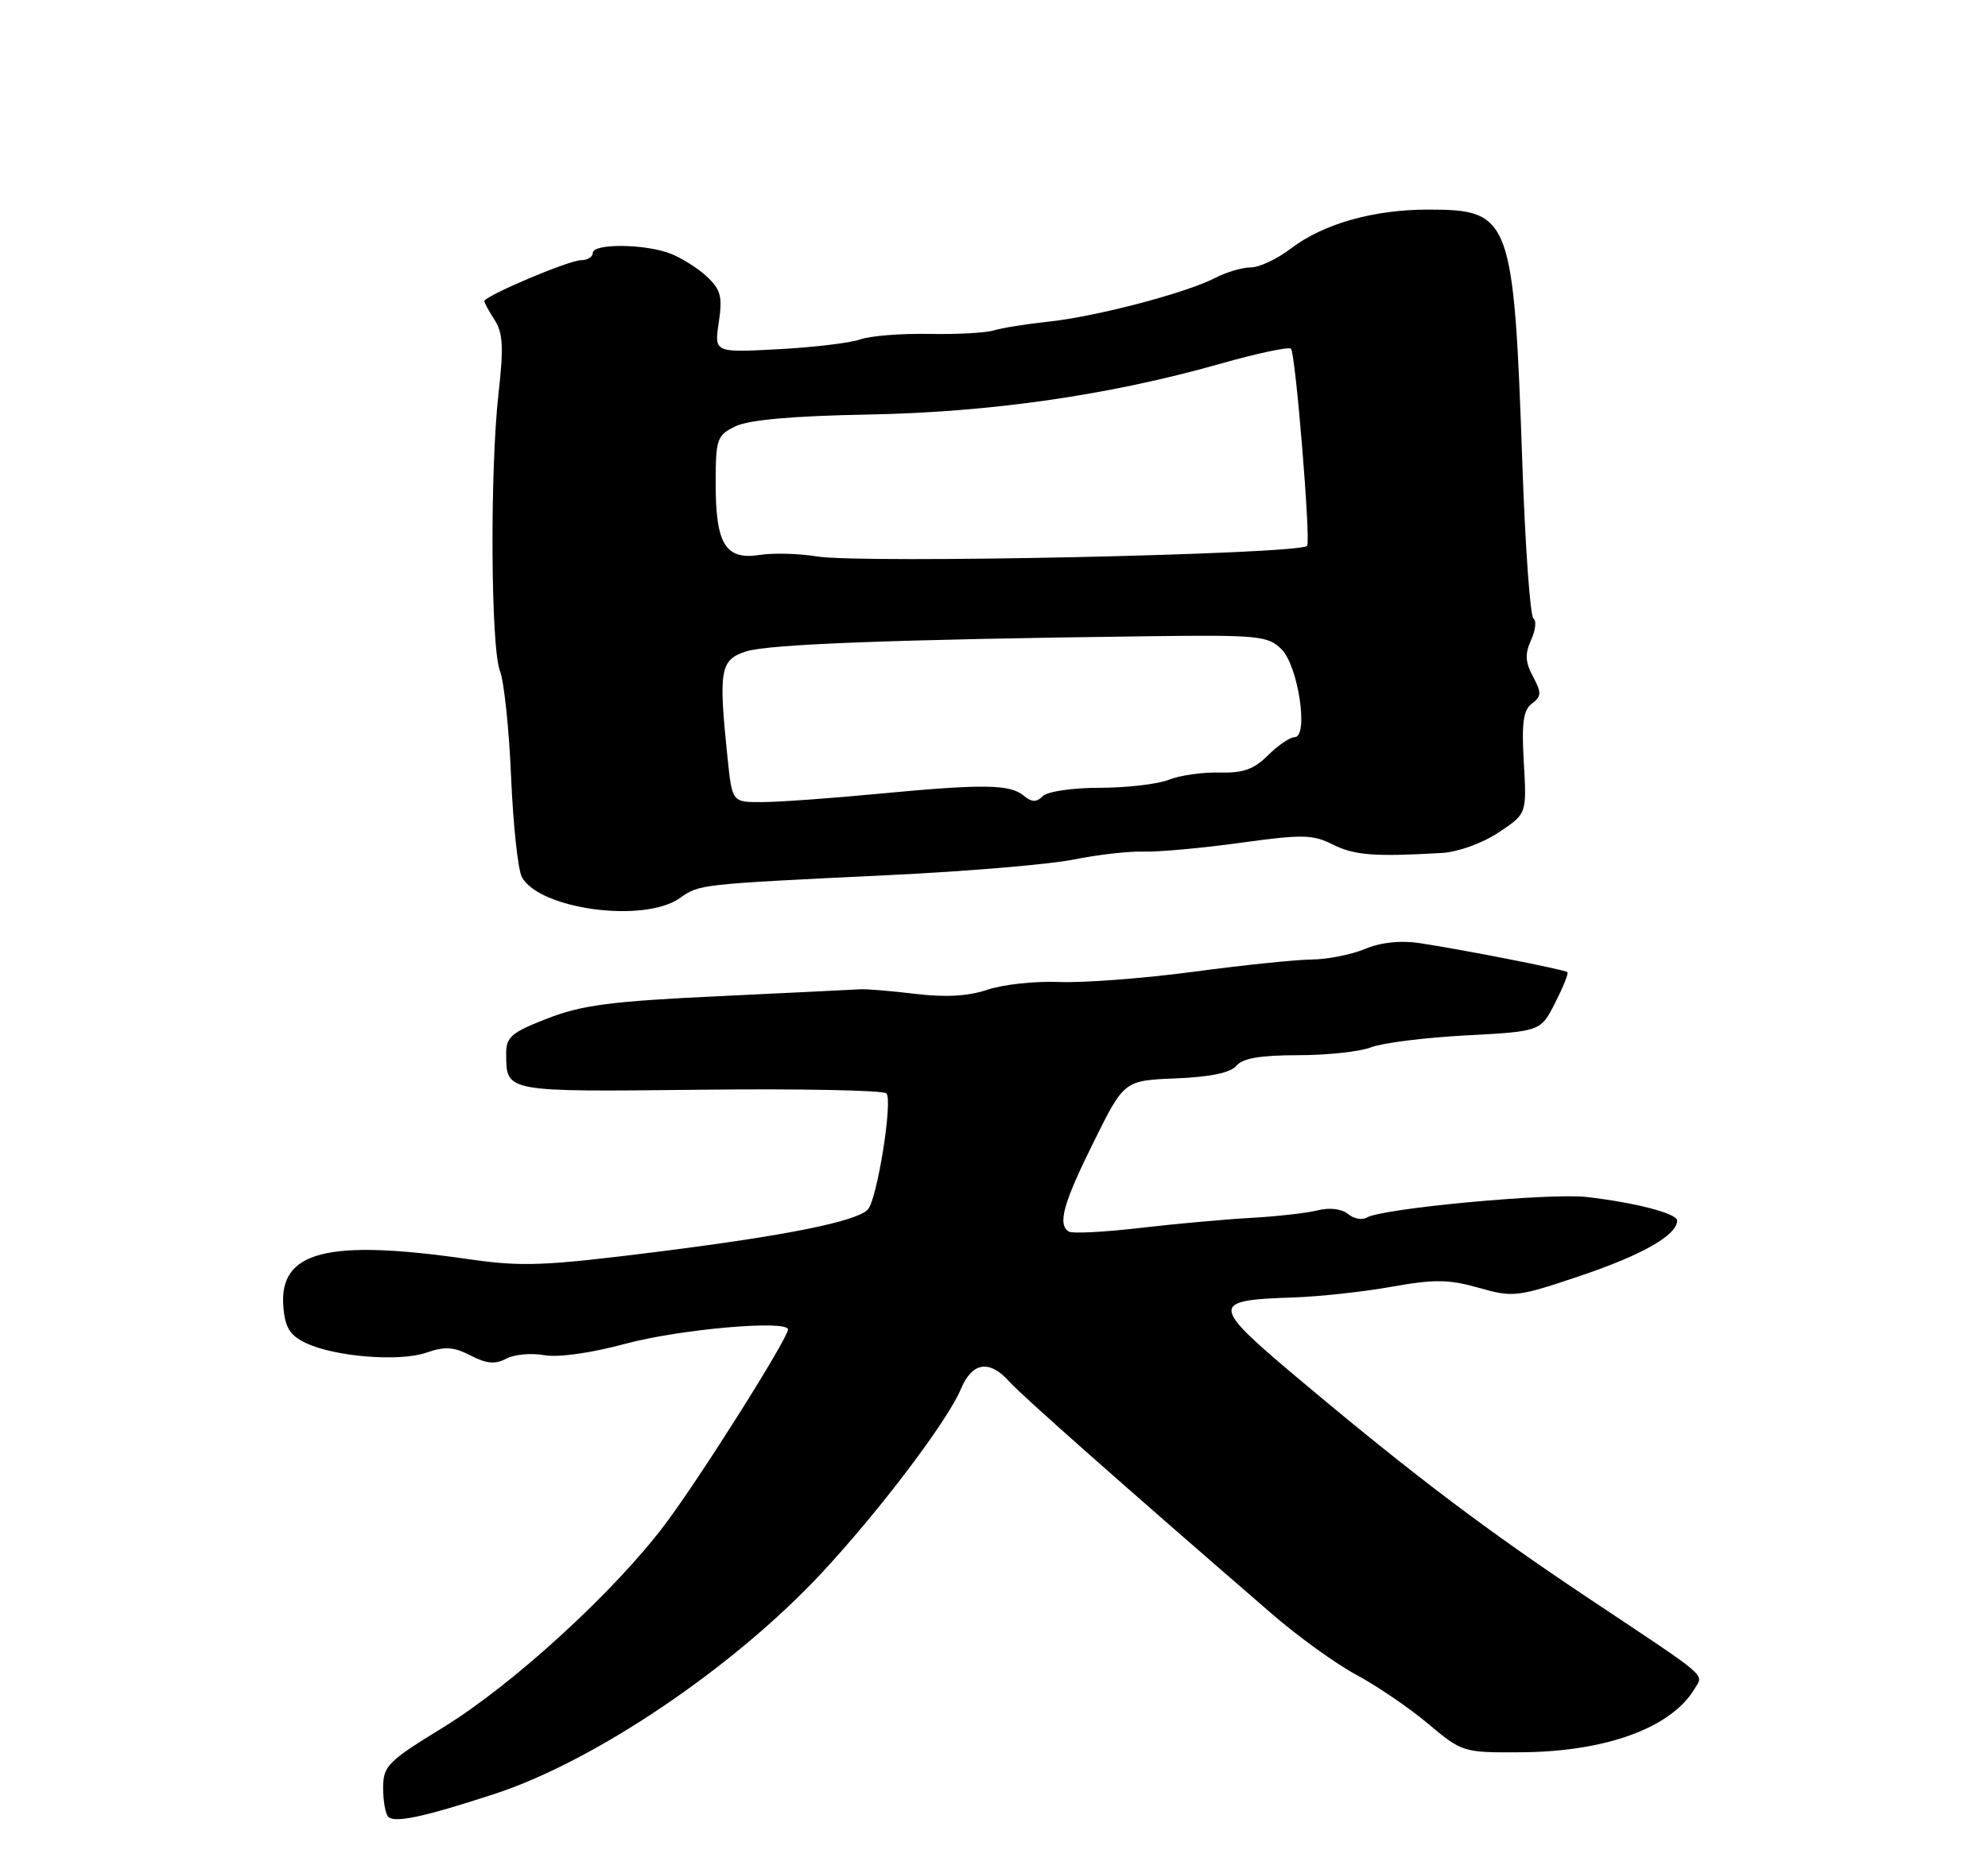 <?xml version="1.0" encoding="UTF-8" standalone="no"?>
<!DOCTYPE svg PUBLIC "-//W3C//DTD SVG 1.1//EN" "http://www.w3.org/Graphics/SVG/1.1/DTD/svg11.dtd" >
<svg xmlns="http://www.w3.org/2000/svg" xmlns:xlink="http://www.w3.org/1999/xlink" version="1.1" viewBox="0 0 275 256">
 <g >
 <path fill="currentColor"
d=" M 68.39 248.22 C 82.31 243.67 101.47 230.73 113.67 217.63 C 121.65 209.07 131.11 196.55 132.93 192.17 C 134.47 188.46 136.88 188.09 139.60 191.14 C 141.27 193.02 155.15 205.31 175.87 223.24 C 179.51 226.40 184.81 230.23 187.64 231.74 C 190.47 233.26 194.93 236.30 197.55 238.50 C 202.27 242.46 202.41 242.50 210.41 242.45 C 222.15 242.37 231.18 239.07 234.41 233.67 C 235.67 231.55 236.69 232.43 220.00 221.31 C 205.71 211.79 195.86 204.36 180.65 191.62 C 167.27 180.42 167.20 179.92 178.88 179.52 C 182.52 179.40 188.67 178.73 192.55 178.03 C 198.43 176.98 200.43 177.01 204.55 178.18 C 209.31 179.54 209.86 179.48 218.71 176.49 C 227.22 173.62 232.00 170.88 232.00 168.88 C 232.00 167.90 226.24 166.40 219.50 165.62 C 214.36 165.03 191.10 167.20 189.06 168.47 C 188.43 168.85 187.26 168.63 186.47 167.97 C 185.60 167.26 183.93 167.05 182.30 167.46 C 180.80 167.84 176.63 168.31 173.03 168.51 C 169.44 168.71 162.50 169.34 157.61 169.91 C 152.72 170.48 148.33 170.70 147.86 170.41 C 146.26 169.43 147.06 166.53 151.29 158.00 C 155.50 149.50 155.50 149.50 162.66 149.21 C 167.42 149.01 170.23 148.43 171.03 147.46 C 171.89 146.42 174.37 146.00 179.56 146.00 C 183.58 146.00 188.14 145.51 189.68 144.90 C 191.23 144.30 197.14 143.56 202.80 143.26 C 213.11 142.71 213.11 142.71 215.12 138.76 C 216.23 136.58 217.00 134.67 216.82 134.51 C 216.45 134.16 202.43 131.41 196.38 130.49 C 193.74 130.09 191.02 130.38 188.83 131.30 C 186.95 132.08 183.63 132.74 181.45 132.76 C 179.28 132.78 171.91 133.54 165.07 134.46 C 158.23 135.37 149.91 136.00 146.57 135.87 C 143.23 135.73 138.75 136.21 136.60 136.94 C 133.92 137.84 130.79 138.02 126.60 137.51 C 123.25 137.11 119.83 136.82 119.00 136.88 C 118.17 136.93 109.40 137.36 99.50 137.83 C 84.60 138.53 80.51 139.06 75.75 140.91 C 70.73 142.86 70.00 143.48 70.02 145.82 C 70.05 151.13 69.74 151.07 96.74 150.78 C 110.54 150.62 122.18 150.85 122.61 151.28 C 123.54 152.21 121.32 166.08 120.03 167.37 C 118.37 169.03 108.75 170.96 90.96 173.20 C 75.26 175.17 72.24 175.29 64.80 174.22 C 45.24 171.39 38.55 173.12 39.20 180.83 C 39.43 183.70 40.11 184.77 42.30 185.82 C 46.31 187.73 55.28 188.45 59.00 187.15 C 61.53 186.27 62.78 186.35 65.10 187.55 C 67.30 188.69 68.51 188.80 70.02 187.99 C 71.13 187.40 73.48 187.18 75.26 187.50 C 77.21 187.85 81.68 187.23 86.50 185.93 C 94.03 183.90 109.00 182.59 109.00 183.95 C 109.00 185.19 96.89 204.40 92.03 210.87 C 84.99 220.24 70.94 233.10 61.25 239.04 C 53.62 243.72 53.00 244.35 53.00 247.38 C 53.00 249.19 53.32 250.98 53.70 251.37 C 54.61 252.27 58.58 251.42 68.39 248.22 Z  M 94.01 124.28 C 96.80 122.33 96.53 122.36 123.00 121.08 C 133.72 120.57 145.20 119.60 148.50 118.93 C 151.80 118.26 156.17 117.76 158.21 117.83 C 160.26 117.89 166.27 117.35 171.59 116.61 C 180.15 115.43 181.60 115.45 184.37 116.85 C 187.32 118.34 190.11 118.56 199.42 118.02 C 201.66 117.90 205.04 116.68 207.27 115.20 C 211.20 112.60 211.20 112.60 210.79 105.55 C 210.47 100.03 210.71 98.25 211.91 97.35 C 213.24 96.35 213.26 95.86 212.06 93.61 C 210.98 91.60 210.93 90.46 211.80 88.54 C 212.42 87.18 212.56 85.85 212.12 85.58 C 211.68 85.30 210.99 75.72 210.59 64.29 C 209.40 30.06 209.01 29.00 197.55 29.00 C 189.96 29.00 183.04 30.97 178.52 34.42 C 176.66 35.84 174.18 37.00 173.02 37.00 C 171.85 37.00 169.61 37.66 168.04 38.48 C 164.03 40.55 151.53 43.83 145.00 44.51 C 141.97 44.83 138.60 45.37 137.50 45.71 C 136.40 46.06 132.35 46.28 128.50 46.20 C 124.65 46.13 120.38 46.47 119.00 46.96 C 117.62 47.45 112.52 48.06 107.65 48.32 C 98.80 48.79 98.80 48.79 99.43 44.60 C 99.96 41.05 99.71 40.08 97.78 38.27 C 96.53 37.09 94.23 35.65 92.68 35.07 C 89.13 33.72 82.00 33.67 82.00 35.00 C 82.00 35.55 81.27 36.00 80.38 36.00 C 78.70 36.00 67.00 40.96 67.00 41.67 C 67.00 41.89 67.64 43.07 68.43 44.29 C 69.57 46.05 69.68 48.08 68.97 54.34 C 67.76 64.98 67.88 89.56 69.16 92.84 C 69.73 94.30 70.42 100.90 70.70 107.50 C 70.98 114.10 71.65 120.32 72.18 121.33 C 74.57 125.81 89.04 127.76 94.01 124.28 Z  M 100.64 104.85 C 99.37 92.65 99.61 91.28 103.25 90.12 C 106.37 89.13 123.76 88.47 158.88 88.03 C 174.10 87.84 175.41 87.97 177.27 89.83 C 179.60 92.15 181.06 102.00 179.08 102.00 C 178.44 102.00 176.78 103.13 175.40 104.51 C 173.46 106.44 171.95 106.98 168.70 106.89 C 166.39 106.83 163.23 107.27 161.68 107.89 C 160.14 108.50 155.84 109.00 152.13 109.00 C 148.37 109.00 144.89 109.51 144.24 110.16 C 143.37 111.03 142.73 111.02 141.61 110.09 C 139.69 108.50 136.05 108.45 121.50 109.83 C 114.90 110.46 107.65 110.98 105.39 110.98 C 101.28 111.00 101.28 111.00 100.64 104.85 Z  M 113.00 76.99 C 110.53 76.58 106.97 76.49 105.10 76.78 C 100.37 77.52 99.00 75.31 99.00 66.97 C 99.00 60.71 99.16 60.24 101.75 58.98 C 103.59 58.09 109.62 57.55 120.00 57.36 C 136.99 57.05 153.41 54.69 168.77 50.34 C 173.87 48.89 178.29 47.95 178.58 48.25 C 179.21 48.88 181.35 74.99 180.81 75.53 C 179.63 76.71 119.26 78.01 113.00 76.99 Z "/>
</g>
</svg>